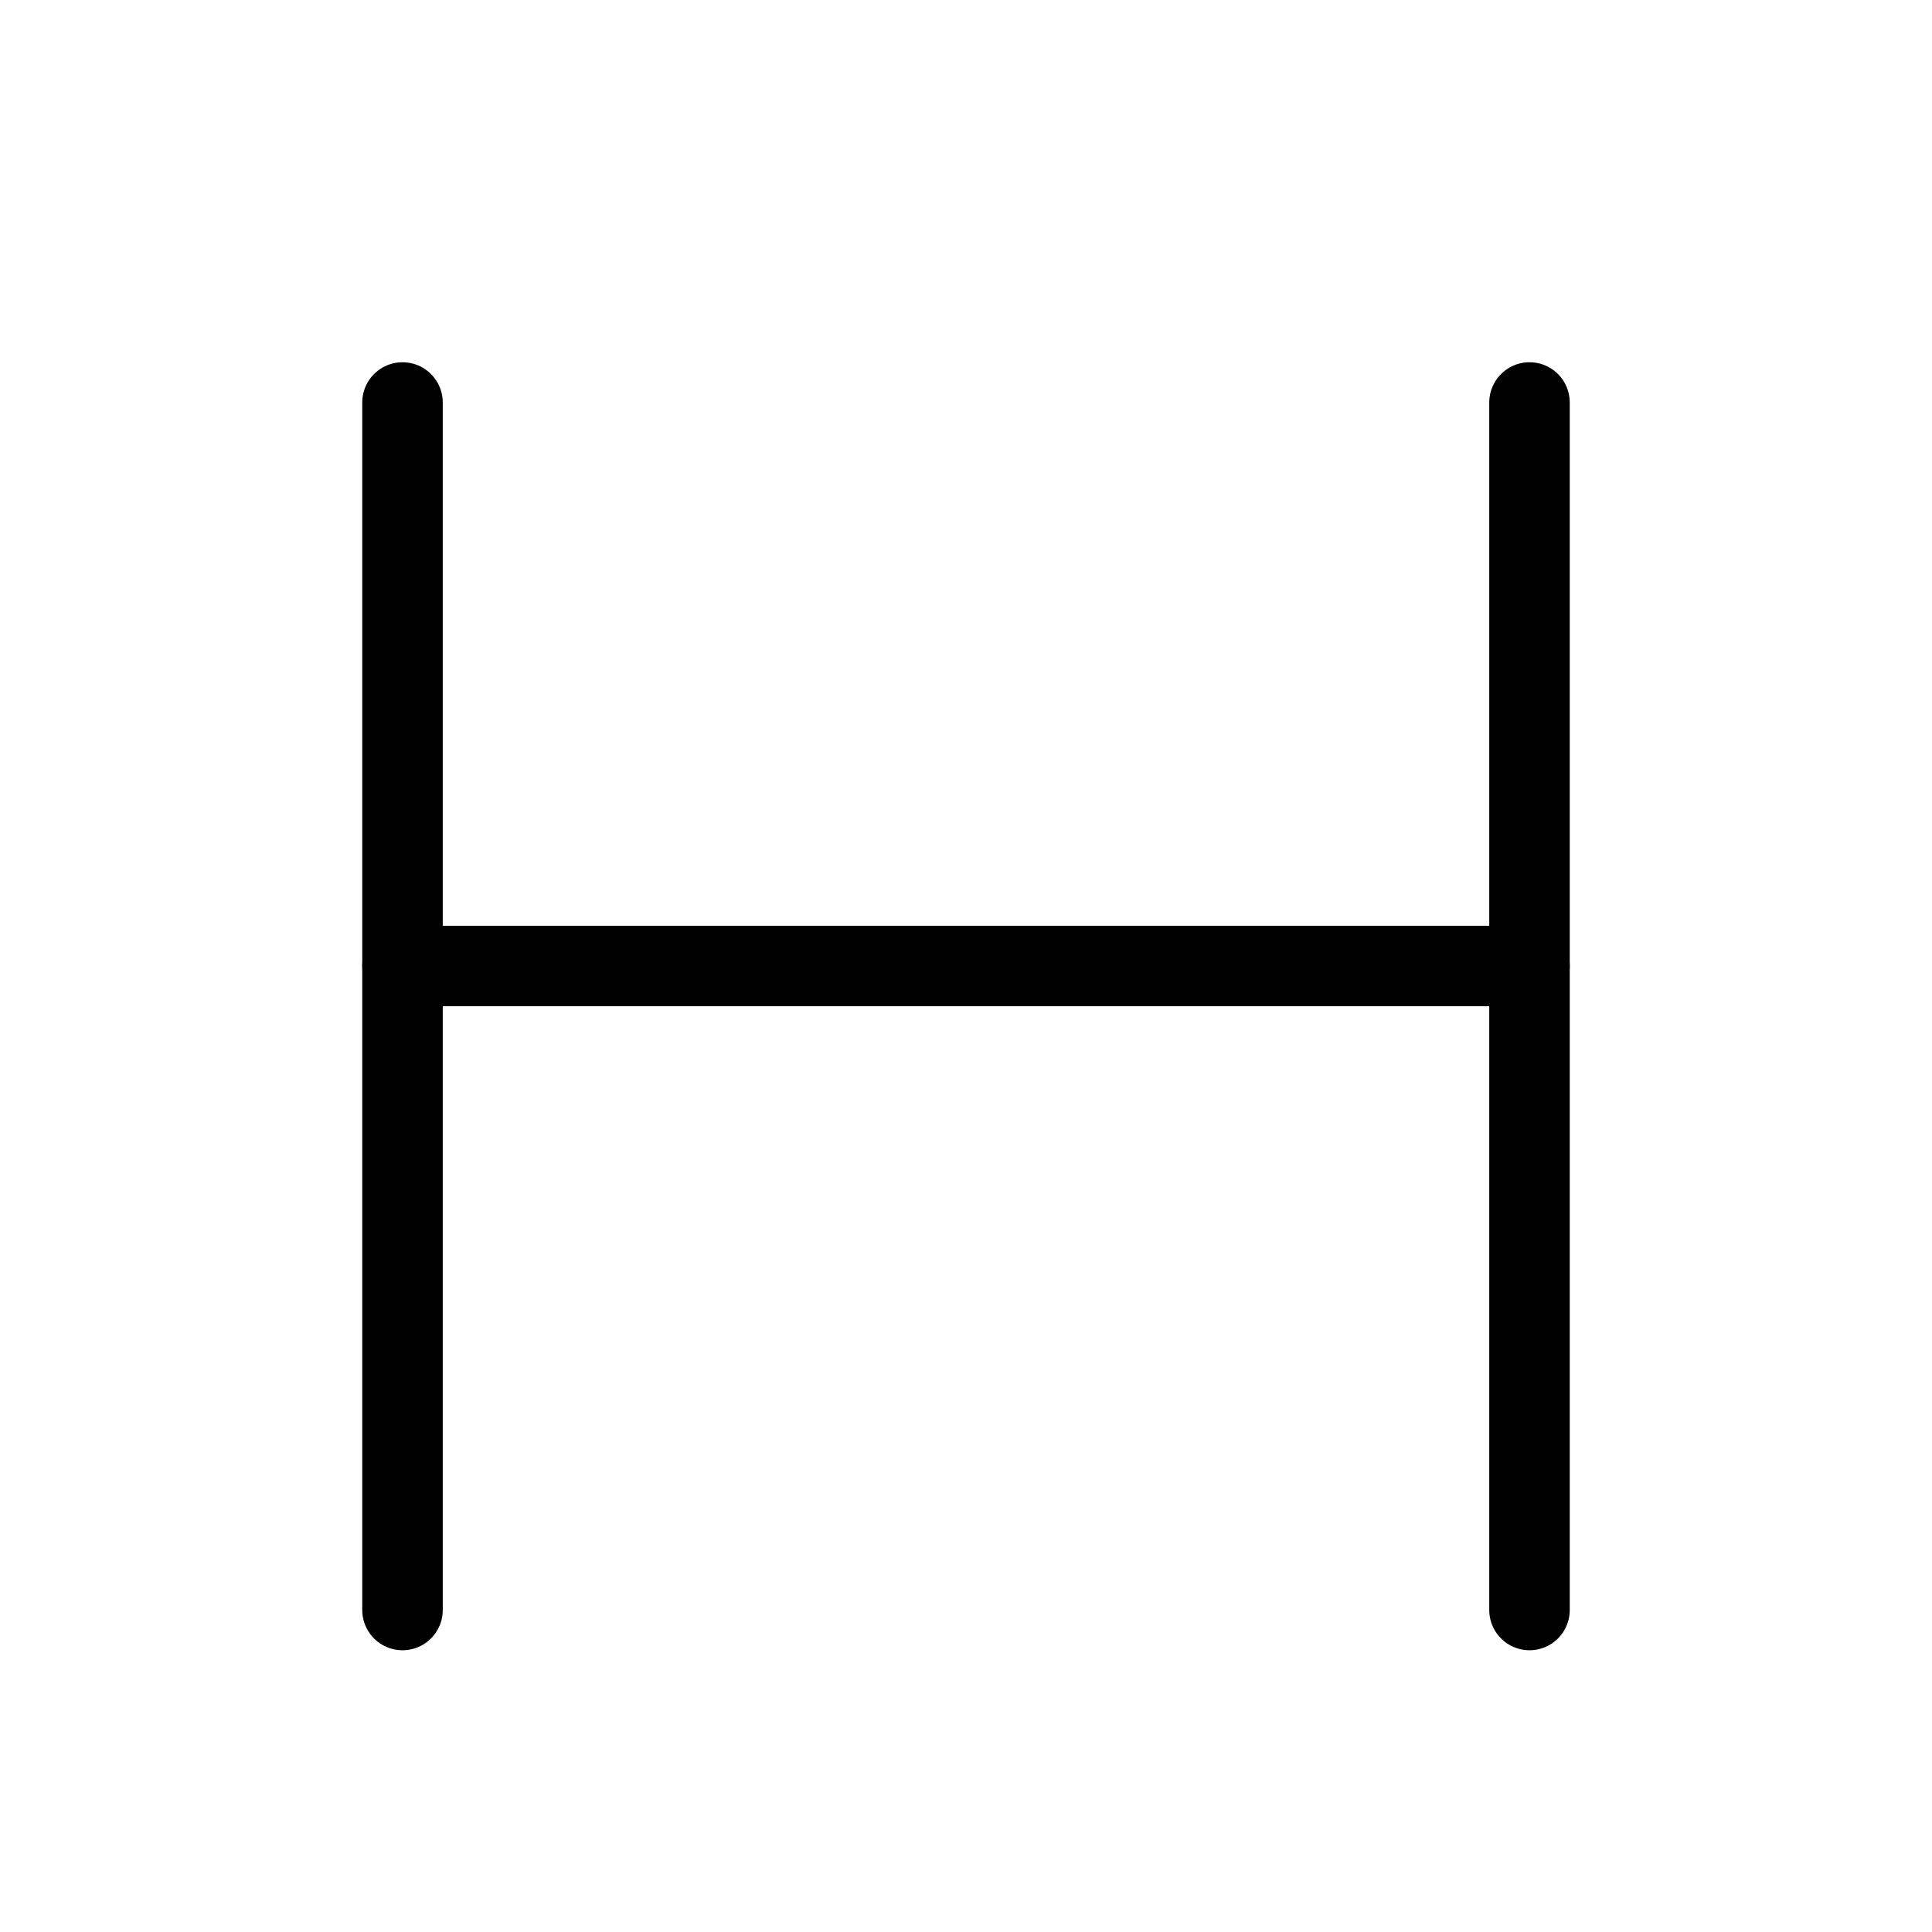 <svg
  xmlns="http://www.w3.org/2000/svg"
  width="24"
  height="24"
  viewBox="0 0 24 24"
  fill="none"
  stroke="currentColor"
  stroke-width="1"
  stroke-linecap="round"
  stroke-linejoin="round"
>
  <line x1="5" y1="12" x2="19" y2="12" />
  <line x1="5" y1="5" x2="5" y2="20" />
  <line x1="19" y1="5" x2="19" y2="20" />
</svg>
